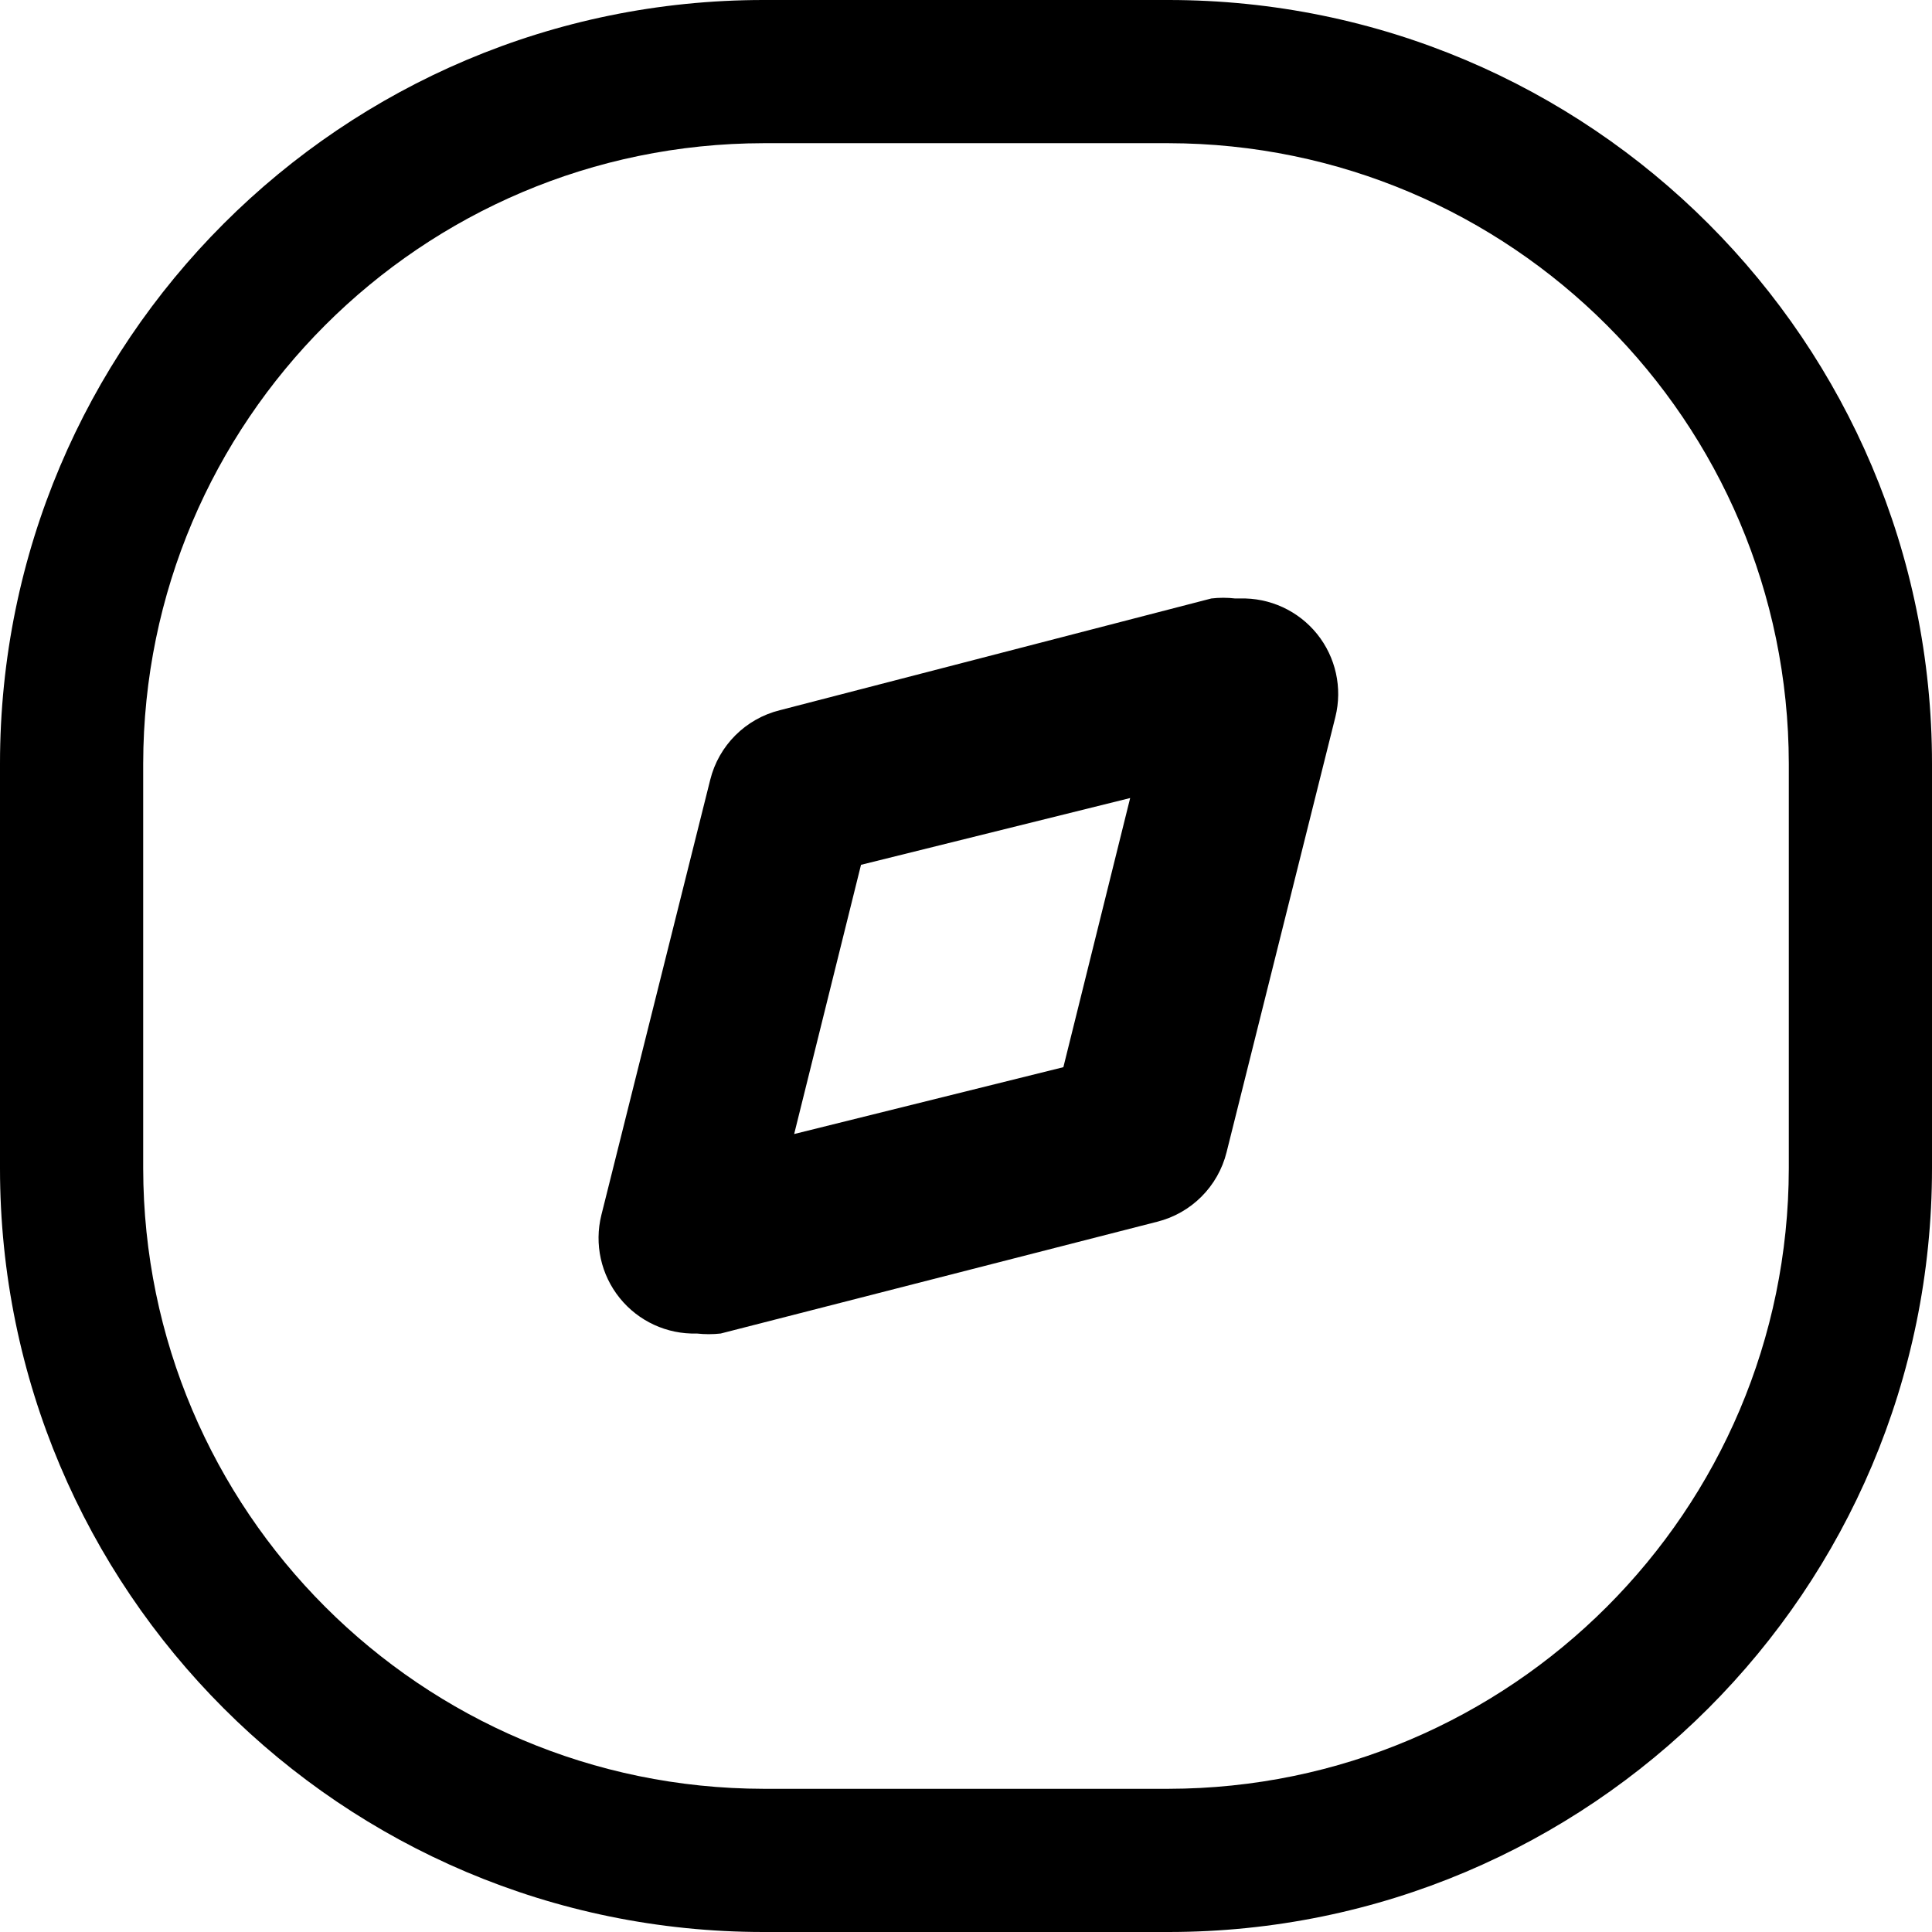<svg width="35" height="35" viewBox="0 0 35 35" fill="none" xmlns="http://www.w3.org/2000/svg">
<g id="Icon">
<path fill-rule="evenodd" clip-rule="evenodd" d="M22.377 10.842C22.233 10.825 22.088 10.825 21.944 10.842L14.128 12.866C13.506 13.02 13.02 13.506 12.866 14.128L10.894 22.013C10.764 22.538 10.887 23.094 11.227 23.515C11.566 23.936 12.083 24.174 12.623 24.158C12.767 24.174 12.912 24.174 13.056 24.158L20.959 22.134C21.581 21.98 22.067 21.494 22.221 20.872L24.192 12.987C24.322 12.462 24.199 11.906 23.86 11.485C23.52 11.064 23.003 10.826 22.463 10.842H22.377ZM20.474 14.457L19.264 19.333L14.387 20.544L15.598 15.667L20.474 14.457Z" fill="black"/>
<path fill-rule="evenodd" clip-rule="evenodd" d="M21.166 0H13.834C6.194 0 0 6.194 0 13.834V21.166C0 28.806 6.194 35 13.834 35H21.166C28.806 35 35 28.806 35 21.166V13.834C35 6.194 28.806 0 21.166 0ZM13.834 32.406C7.63 32.397 2.603 27.37 2.594 21.166V13.834C2.603 7.63 7.63 2.603 13.834 2.594H21.166C27.37 2.603 32.397 7.63 32.406 13.834V21.166C32.397 27.37 27.37 32.397 21.166 32.406H13.834Z" fill="black"/>
</g>
</svg>
